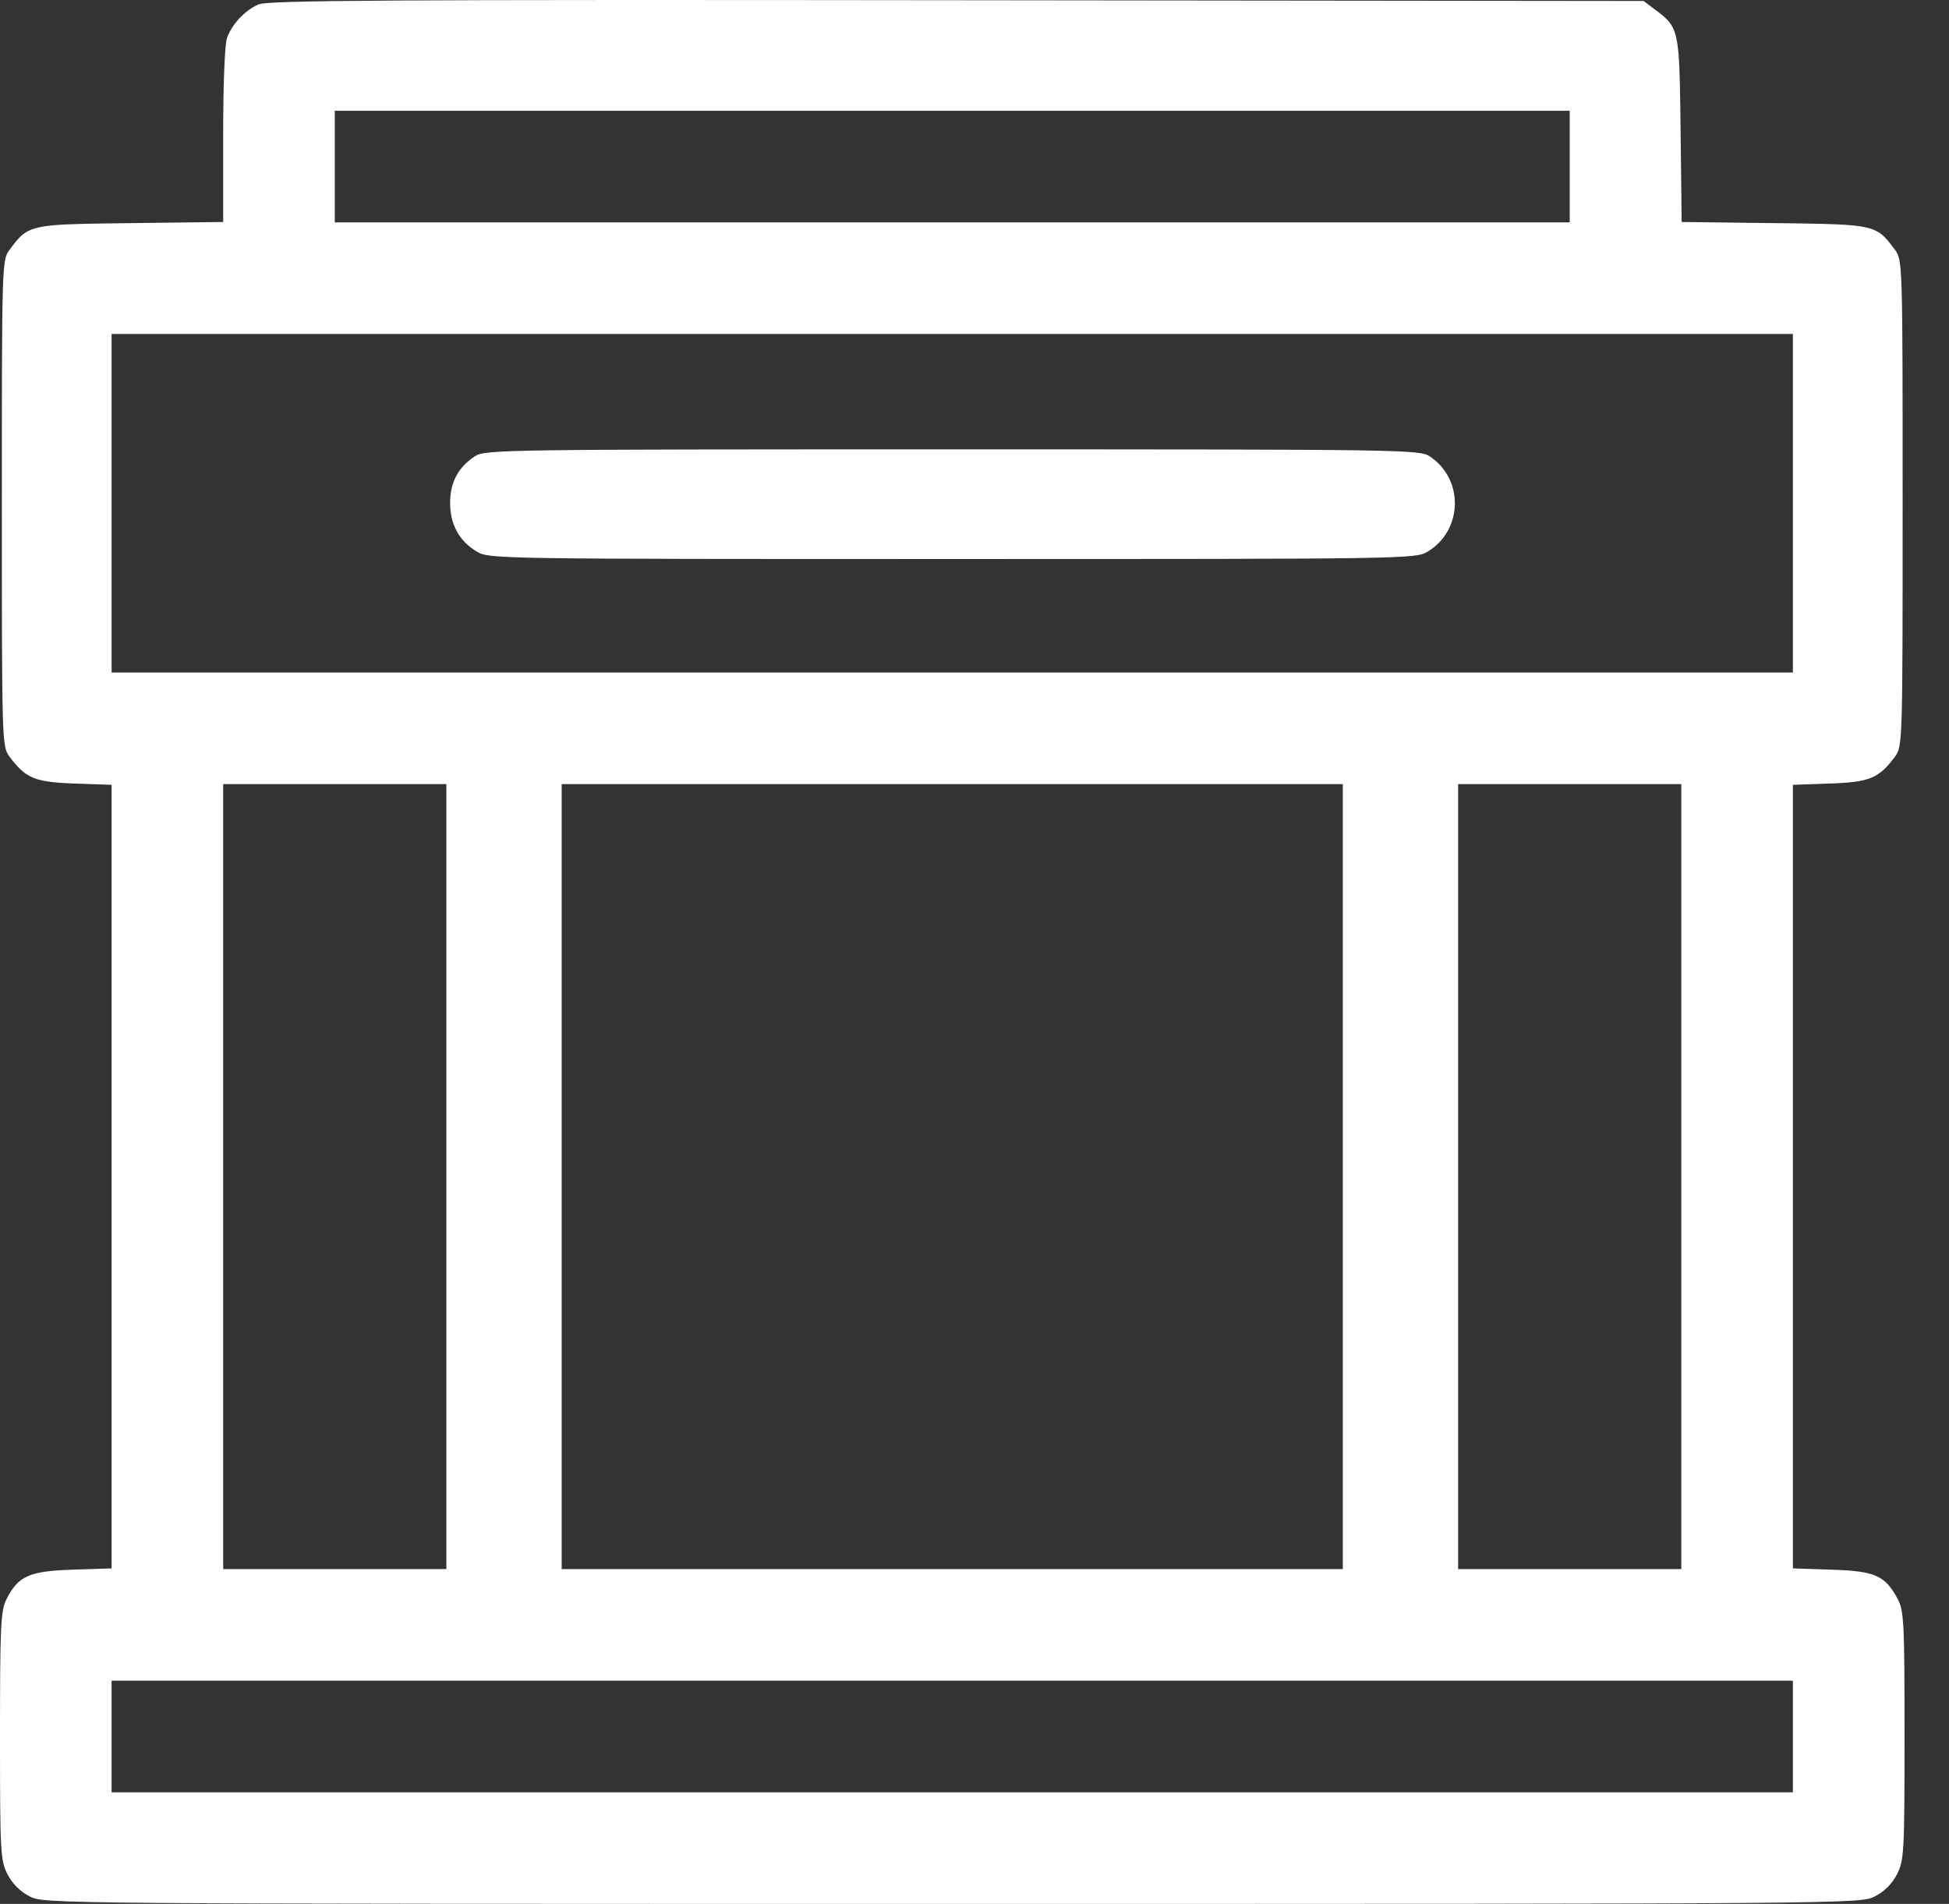 <svg width="43" height="42" viewBox="0 0 43 42" fill="none" xmlns="http://www.w3.org/2000/svg">
<rect x="0" y="0" width="43" height="42" fill="#333333" stroke="none"/>
<path fill-rule="evenodd" clip-rule="evenodd" d="M5.011 0.828C5.128 0.521 5.402 0.231 5.704 0.097C5.907 0.006 8.6 -0.01 21.106 0.005L36.262 0.022L36.488 0.192C36.643 0.307 36.755 0.39 36.836 0.497C37.053 0.779 37.058 1.224 37.078 2.856L37.102 4.897L39.144 4.922C40.776 4.941 41.221 4.947 41.503 5.163C41.61 5.245 41.693 5.357 41.808 5.511C41.975 5.735 41.977 5.812 41.977 11.101C41.977 16.39 41.975 16.468 41.808 16.692C41.45 17.172 41.25 17.254 40.371 17.285L39.556 17.313V25.956V34.599L40.412 34.627C41.371 34.658 41.589 34.755 41.867 35.272C42.006 35.531 42.019 35.785 42.019 38.288C42.019 40.866 42.009 41.04 41.853 41.346C41.747 41.554 41.573 41.728 41.364 41.835C41.042 41.999 40.923 42 21.009 42C1.095 42 0.976 41.999 0.654 41.835C0.446 41.728 0.271 41.554 0.165 41.346C0.009 41.04 -0 40.866 2.02589e-06 38.29C8.40936e-05 35.851 0.016 35.528 0.144 35.276C0.404 34.765 0.644 34.658 1.606 34.627L2.462 34.599V25.956V17.313L1.647 17.285C0.768 17.254 0.569 17.172 0.21 16.692C0.043 16.468 0.041 16.39 0.041 11.101C0.041 5.812 0.043 5.735 0.21 5.511C0.325 5.357 0.409 5.245 0.515 5.164C0.798 4.946 1.243 4.942 2.878 4.922L4.924 4.897V2.978C4.924 1.818 4.959 0.968 5.011 0.828ZM34.632 4.905V3.674V2.443H21.009H7.386V3.674V4.905H21.009H34.632ZM39.556 14.836V11.101V7.367H21.009H2.462V11.101V14.836H21.009H39.556ZM9.931 11.092C9.931 10.641 10.107 10.31 10.475 10.067C10.702 9.918 11.057 9.913 21.009 9.913C30.961 9.913 31.317 9.918 31.543 10.067C32.302 10.568 32.278 11.699 31.499 12.168C31.23 12.33 31.081 12.332 21.009 12.332C10.937 12.332 10.788 12.33 10.519 12.168C10.129 11.933 9.93 11.569 9.931 11.092ZM9.848 34.614V25.956V17.298H7.386H4.924V25.956V34.614H7.386H9.848ZM37.094 34.614V25.956V17.298H34.632H32.17V25.956V34.614H34.632H37.094ZM39.556 39.538V38.307V37.076H21.009H2.462V38.307V39.538H21.009H39.556ZM29.626 34.614V25.956V17.298H21.009H12.392V25.956V34.614H27.939H29.626Z" fill="white"/>
</svg>
